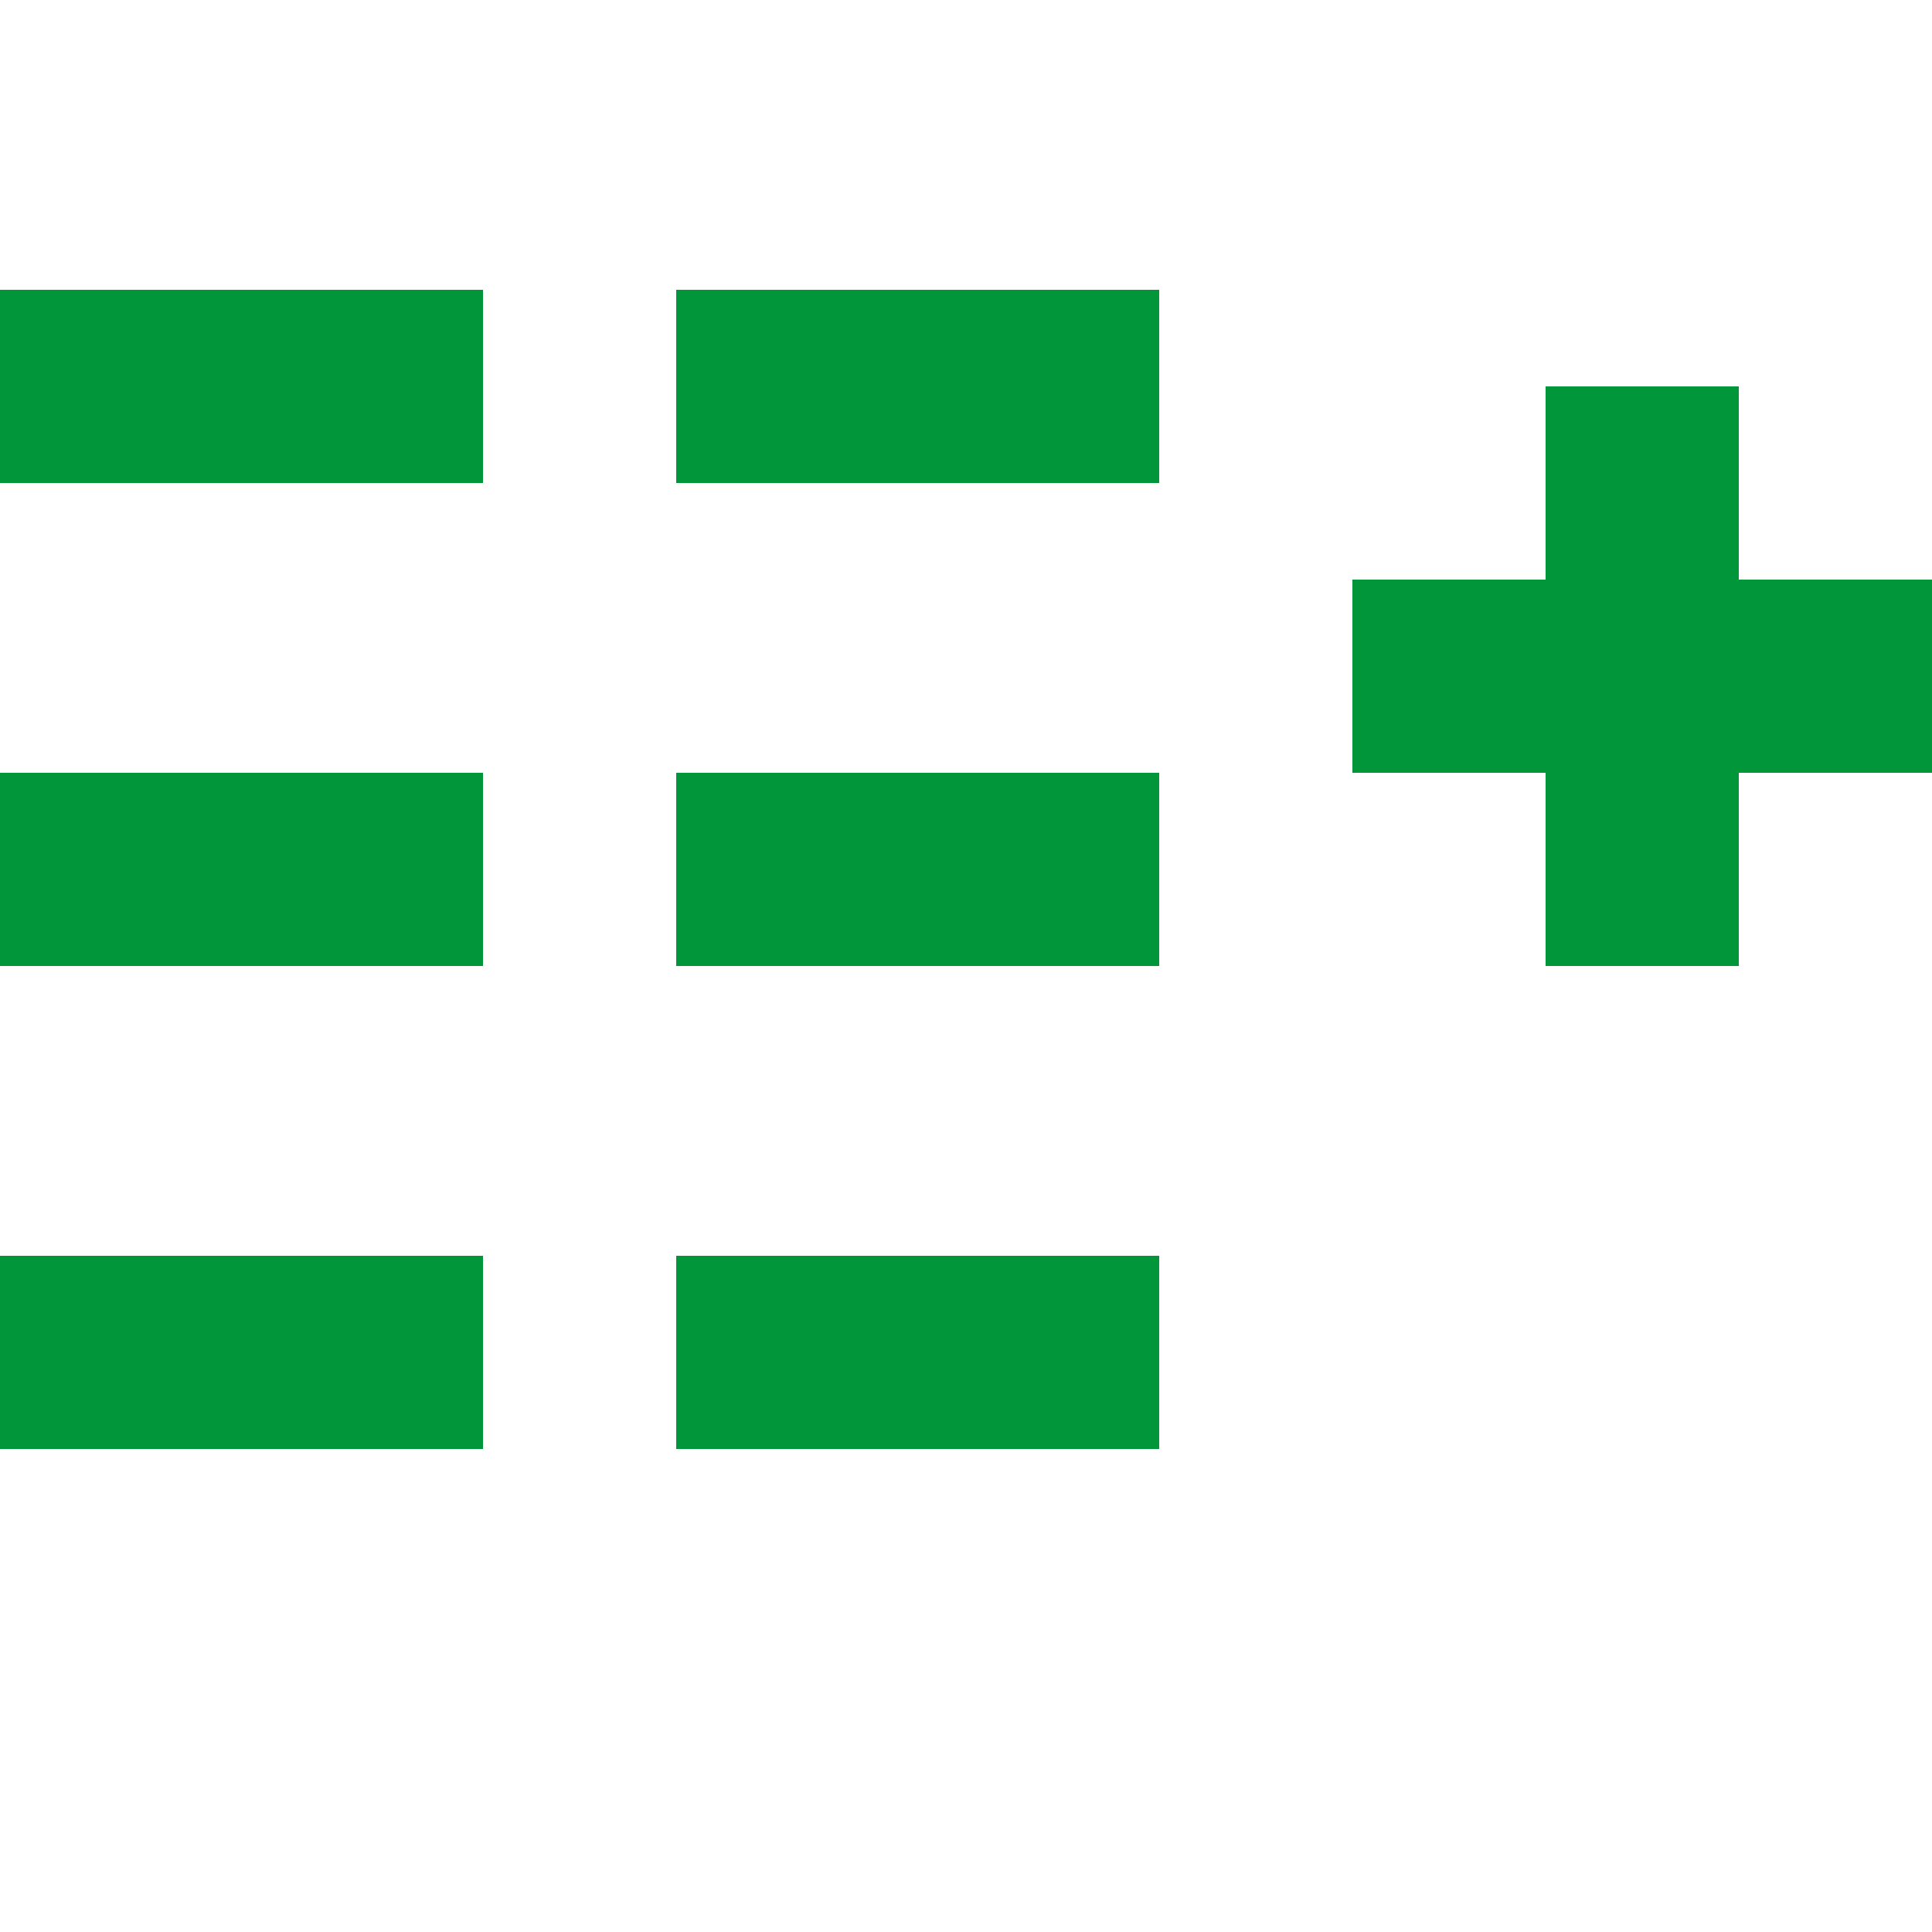 <svg xmlns="http://www.w3.org/2000/svg" width="20" height="20"><path fill="#009639" fill-rule="evenodd" d="M5 13v2H0v-2h5zm7 0v2H7v-2h5zm6-9v2h2v2h-2v2h-2V8h-2V6h2V4h2zM5 8v2H0V8h5zm7 0v2H7V8h5zM5 3v2H0V3h5zm7 0v2H7V3h5z"/></svg>
